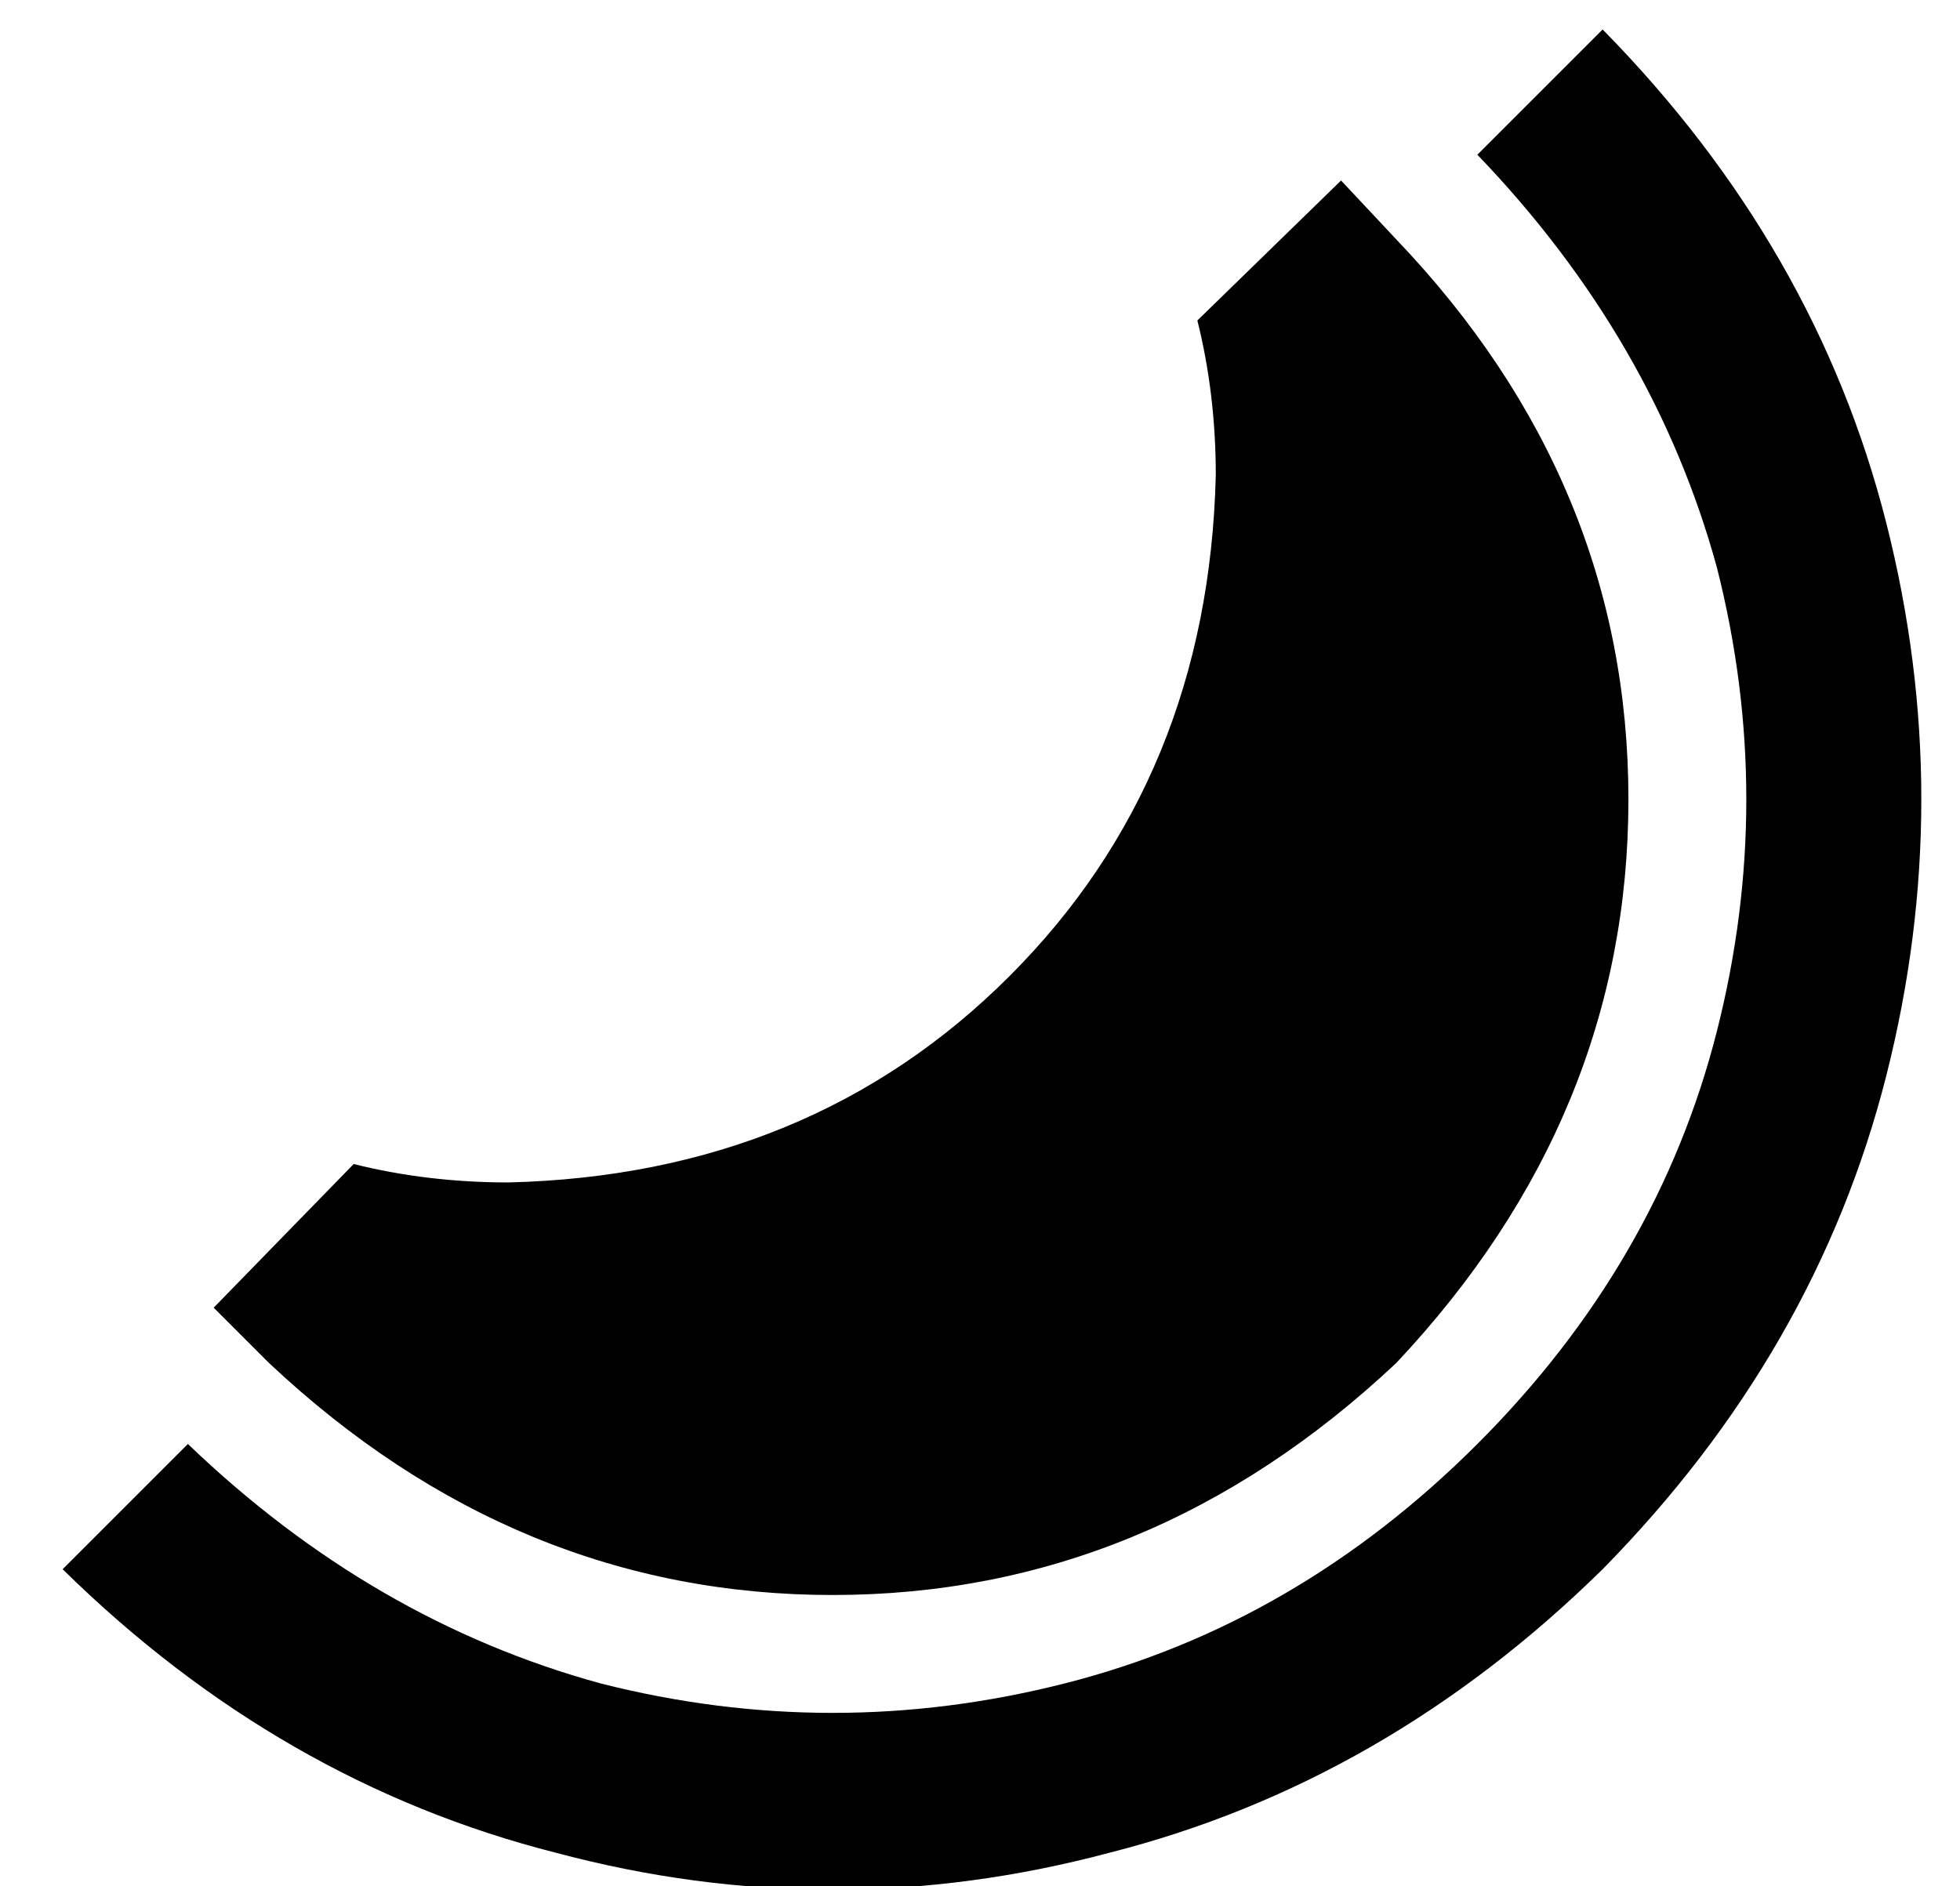 <?xml version="1.0" standalone="no"?>
<!DOCTYPE svg PUBLIC "-//W3C//DTD SVG 1.1//EN" "http://www.w3.org/Graphics/SVG/1.1/DTD/svg11.dtd" >
<svg xmlns="http://www.w3.org/2000/svg" xmlns:xlink="http://www.w3.org/1999/xlink" version="1.1" viewBox="-10 -40 532 512">
   <path fill="currentColor"
d="M391 352q-49 49 -112 65v0v0q-63 16 -126 0v0v0q-62 -17 -112 -65l-34 34v0q59 58 134 77q75 20 150 0q75 -19 134 -77q58 -59 77 -134t0 -150t-77 -134l-34 34v0q48 50 65 112q16 63 0 126t-65 112v0zM320 89q-2 82 -56 136v0v0q-54 54 -136 56q-22 0 -42 -5l-38 39v0
l15 15v0q67 63 153 63t153 -63q63 -67 63 -153t-63 -152l-15 -16v0l-39 38v0q5 20 5 42v0z" />
</svg>
